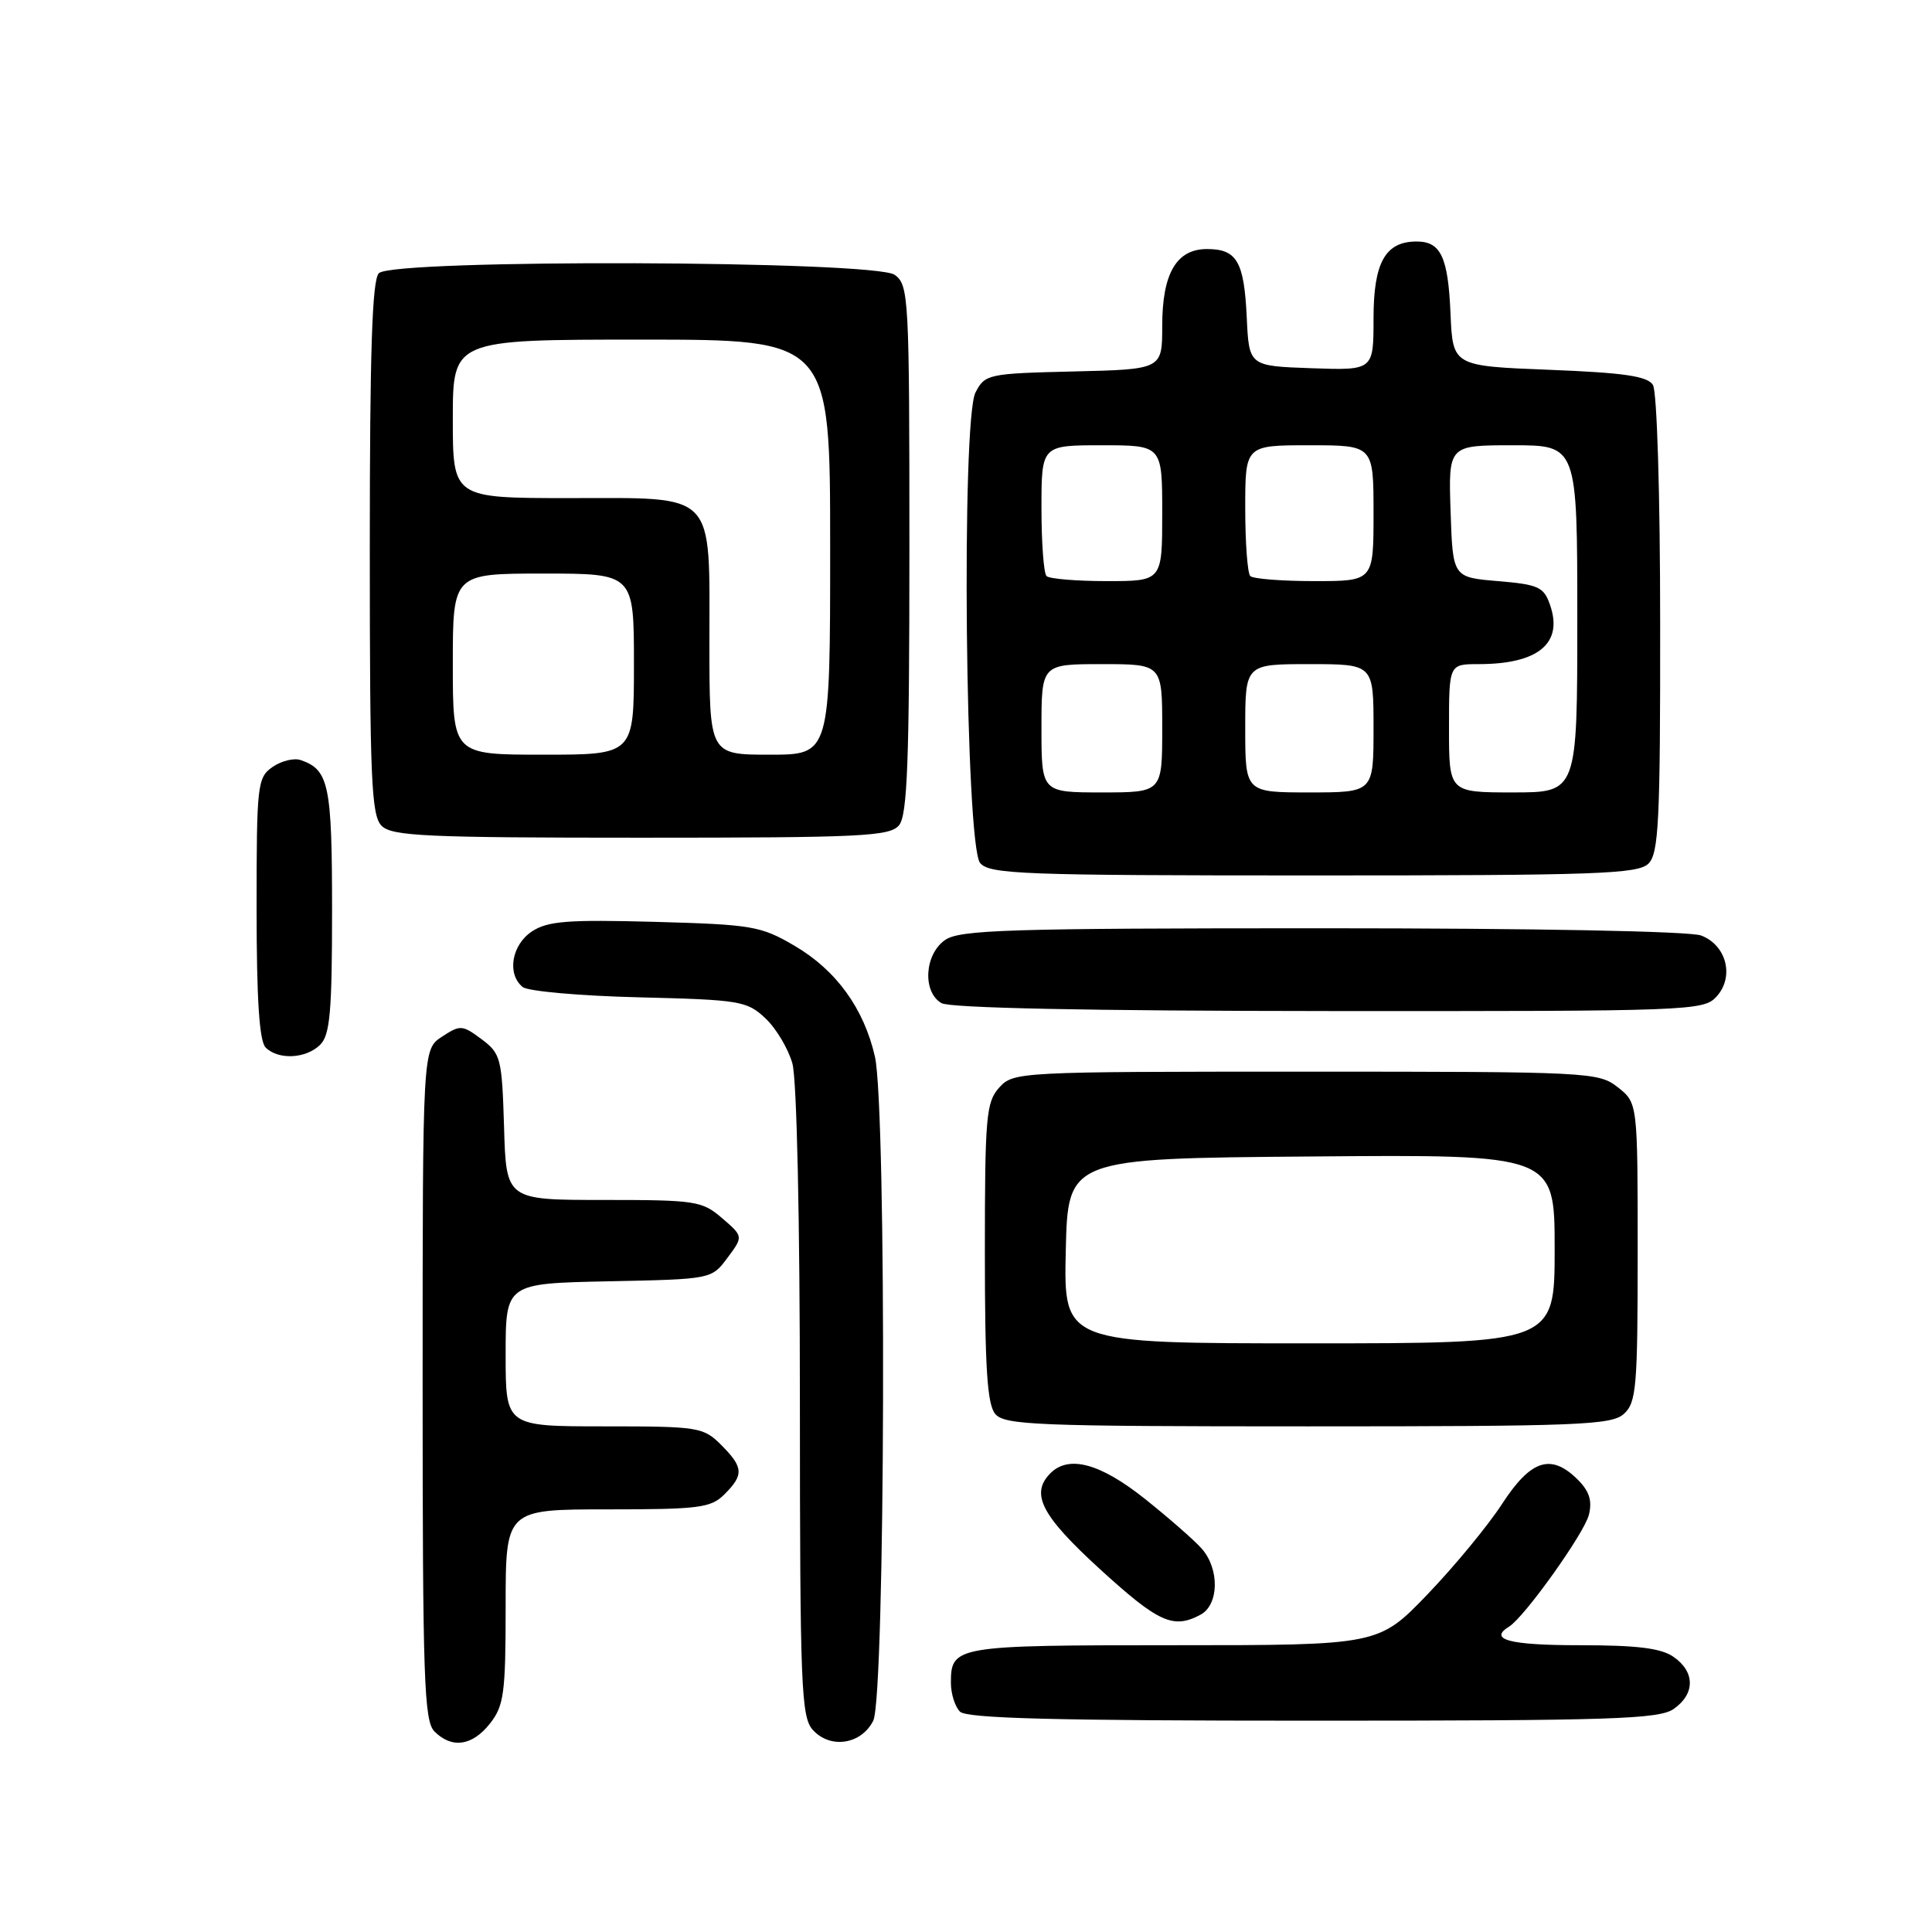 <?xml version="1.0" encoding="UTF-8" standalone="no"?>
<!DOCTYPE svg PUBLIC "-//W3C//DTD SVG 1.1//EN" "http://www.w3.org/Graphics/SVG/1.1/DTD/svg11.dtd" >
<svg xmlns="http://www.w3.org/2000/svg" xmlns:xlink="http://www.w3.org/1999/xlink" version="1.1" viewBox="0 0 256 256">
 <g >
 <path fill="currentColor"
d=" M 64.93 228.37 C 66.78 226.01 67.00 224.37 67.00 212.87 C 67.00 200.00 67.00 200.00 80.50 200.00 C 92.67 200.00 94.20 199.80 96.00 198.00 C 98.59 195.41 98.52 194.43 95.55 191.45 C 93.19 189.10 92.56 189.00 80.05 189.00 C 67.00 189.00 67.00 189.00 67.00 179.53 C 67.00 170.06 67.00 170.06 80.64 169.78 C 94.29 169.50 94.29 169.50 96.39 166.67 C 98.50 163.84 98.50 163.84 95.69 161.42 C 93.04 159.13 92.19 159.00 79.98 159.00 C 67.07 159.00 67.07 159.00 66.79 149.35 C 66.51 140.20 66.36 139.61 63.81 137.70 C 61.26 135.80 60.98 135.78 58.56 137.37 C 56.00 139.05 56.00 139.05 56.00 183.45 C 56.00 222.49 56.19 228.05 57.57 229.43 C 59.88 231.74 62.58 231.35 64.93 228.37 Z  M 115.71 228.00 C 117.31 224.82 117.50 146.92 115.93 140.00 C 114.47 133.62 110.80 128.55 105.28 125.32 C 100.81 122.70 99.67 122.51 86.76 122.15 C 75.26 121.84 72.59 122.04 70.50 123.41 C 67.80 125.18 67.14 129.05 69.25 130.78 C 69.94 131.35 76.88 131.96 84.67 132.15 C 98.06 132.48 98.98 132.63 101.42 134.93 C 102.84 136.26 104.45 138.96 105.00 140.93 C 105.58 143.03 105.99 161.59 105.99 185.92 C 106.00 223.48 106.16 227.52 107.70 229.22 C 110.02 231.78 114.12 231.16 115.71 228.00 Z  M 221.78 226.44 C 224.62 224.45 224.62 221.55 221.78 219.56 C 220.12 218.39 216.96 218.00 209.28 218.00 C 199.98 218.00 197.17 217.25 199.98 215.52 C 202.01 214.26 209.91 203.19 210.53 200.74 C 211.00 198.88 210.60 197.60 209.09 196.09 C 205.54 192.54 202.87 193.39 199.05 199.25 C 197.18 202.14 192.72 207.54 189.16 211.25 C 182.67 218.00 182.67 218.00 155.54 218.00 C 126.53 218.00 126.00 218.09 126.00 223.00 C 126.00 224.43 126.54 226.14 127.20 226.80 C 128.10 227.70 139.86 228.00 173.98 228.00 C 213.61 228.00 219.84 227.80 221.78 226.44 Z  M 159.07 213.96 C 161.52 212.65 161.62 207.93 159.25 205.22 C 158.29 204.12 154.89 201.15 151.71 198.61 C 145.81 193.91 141.63 192.77 139.20 195.20 C 136.48 197.92 137.97 200.81 145.75 207.92 C 153.52 215.01 155.46 215.89 159.07 213.96 Z  M 215.17 187.35 C 216.83 185.85 217.00 183.80 217.00 165.92 C 217.00 146.15 217.00 146.15 214.37 144.07 C 211.80 142.06 210.67 142.00 173.02 142.00 C 134.93 142.00 134.28 142.03 132.40 144.11 C 130.67 146.03 130.50 147.94 130.50 165.95 C 130.50 181.22 130.81 186.07 131.87 187.35 C 133.11 188.83 137.27 189.00 173.29 189.00 C 209.16 189.00 213.53 188.83 215.17 187.35 Z  M 42.43 138.43 C 43.73 137.13 44.00 134.05 44.00 120.62 C 44.00 104.00 43.58 102.00 39.86 100.72 C 38.97 100.40 37.28 100.82 36.11 101.63 C 34.10 103.04 34.00 103.94 34.00 120.36 C 34.00 132.43 34.36 137.96 35.20 138.80 C 36.88 140.48 40.56 140.29 42.43 138.43 Z  M 227.46 132.04 C 229.84 129.42 228.77 125.24 225.41 123.96 C 223.91 123.39 203.38 123.00 175.16 123.00 C 133.59 123.00 127.16 123.20 125.22 124.56 C 122.49 126.47 122.21 131.44 124.75 132.92 C 125.87 133.57 144.27 133.95 176.10 133.97 C 224.10 134.00 225.75 133.94 227.46 132.04 Z  M 218.43 114.43 C 219.79 113.07 220.00 108.79 219.98 82.68 C 219.98 65.48 219.56 51.85 219.02 51.00 C 218.29 49.84 215.17 49.39 205.29 49.00 C 192.50 48.50 192.50 48.50 192.20 41.54 C 191.88 34.04 190.91 32.00 187.71 32.00 C 183.56 32.00 182.00 34.78 182.00 42.20 C 182.00 49.08 182.00 49.08 173.75 48.79 C 165.50 48.50 165.50 48.50 165.20 42.04 C 164.85 34.64 163.89 33.00 159.93 33.00 C 155.88 33.00 154.00 36.24 154.00 43.19 C 154.00 48.94 154.00 48.94 142.28 49.22 C 130.91 49.49 130.52 49.58 129.26 52.00 C 127.36 55.68 127.91 111.98 129.87 114.35 C 131.11 115.84 135.47 116.00 174.05 116.00 C 211.63 116.00 217.05 115.81 218.43 114.43 Z  M 119.13 109.35 C 120.23 108.01 120.50 100.90 120.50 72.77 C 120.50 39.35 120.42 37.78 118.56 36.42 C 115.94 34.51 52.10 34.30 50.20 36.20 C 49.31 37.09 49.00 46.56 49.00 72.63 C 49.00 103.32 49.20 108.06 50.57 109.43 C 51.94 110.79 56.46 111.00 84.95 111.00 C 114.25 111.00 117.90 110.82 119.13 109.35 Z  M 141.22 165.75 C 141.50 153.50 141.50 153.50 173.75 153.24 C 206.00 152.97 206.00 152.97 206.00 165.49 C 206.00 178.00 206.00 178.00 173.47 178.00 C 140.94 178.00 140.94 178.00 141.22 165.75 Z  M 138.00 96.50 C 138.00 88.00 138.00 88.00 146.00 88.00 C 154.00 88.00 154.00 88.00 154.00 96.50 C 154.00 105.00 154.00 105.00 146.00 105.00 C 138.00 105.00 138.00 105.00 138.00 96.50 Z  M 165.00 96.50 C 165.00 88.00 165.00 88.00 173.50 88.00 C 182.00 88.00 182.00 88.00 182.00 96.50 C 182.00 105.00 182.00 105.00 173.50 105.00 C 165.00 105.00 165.00 105.00 165.00 96.50 Z  M 192.00 96.50 C 192.00 88.00 192.00 88.00 195.93 88.00 C 203.85 88.00 207.17 85.23 205.38 80.13 C 204.56 77.77 203.84 77.45 198.48 77.00 C 192.50 76.50 192.50 76.50 192.21 67.75 C 191.92 59.00 191.92 59.00 200.46 59.00 C 209.00 59.00 209.00 59.00 209.00 82.00 C 209.00 105.00 209.00 105.00 200.50 105.00 C 192.00 105.00 192.00 105.00 192.00 96.50 Z  M 138.67 76.33 C 138.30 75.97 138.00 71.92 138.00 67.33 C 138.00 59.00 138.00 59.00 146.00 59.00 C 154.00 59.00 154.00 59.00 154.00 68.00 C 154.00 77.00 154.00 77.00 146.67 77.00 C 142.63 77.00 139.03 76.70 138.67 76.33 Z  M 165.67 76.33 C 165.30 75.97 165.00 71.92 165.00 67.33 C 165.00 59.00 165.00 59.00 173.50 59.00 C 182.00 59.00 182.00 59.00 182.00 68.00 C 182.00 77.00 182.00 77.00 174.17 77.00 C 169.86 77.00 166.03 76.70 165.67 76.33 Z  M 60.00 88.00 C 60.00 76.00 60.00 76.00 72.00 76.00 C 84.00 76.00 84.00 76.00 84.00 88.00 C 84.00 100.00 84.00 100.00 72.00 100.00 C 60.00 100.00 60.00 100.00 60.00 88.00 Z  M 94.00 85.22 C 94.00 64.88 95.08 66.00 75.44 66.00 C 60.00 66.00 60.00 66.00 60.00 55.50 C 60.00 45.00 60.00 45.00 85.00 45.00 C 110.00 45.00 110.00 45.00 110.00 72.50 C 110.00 100.00 110.00 100.00 102.00 100.00 C 94.00 100.00 94.00 100.00 94.00 85.22 Z "/>
</g>
</svg>